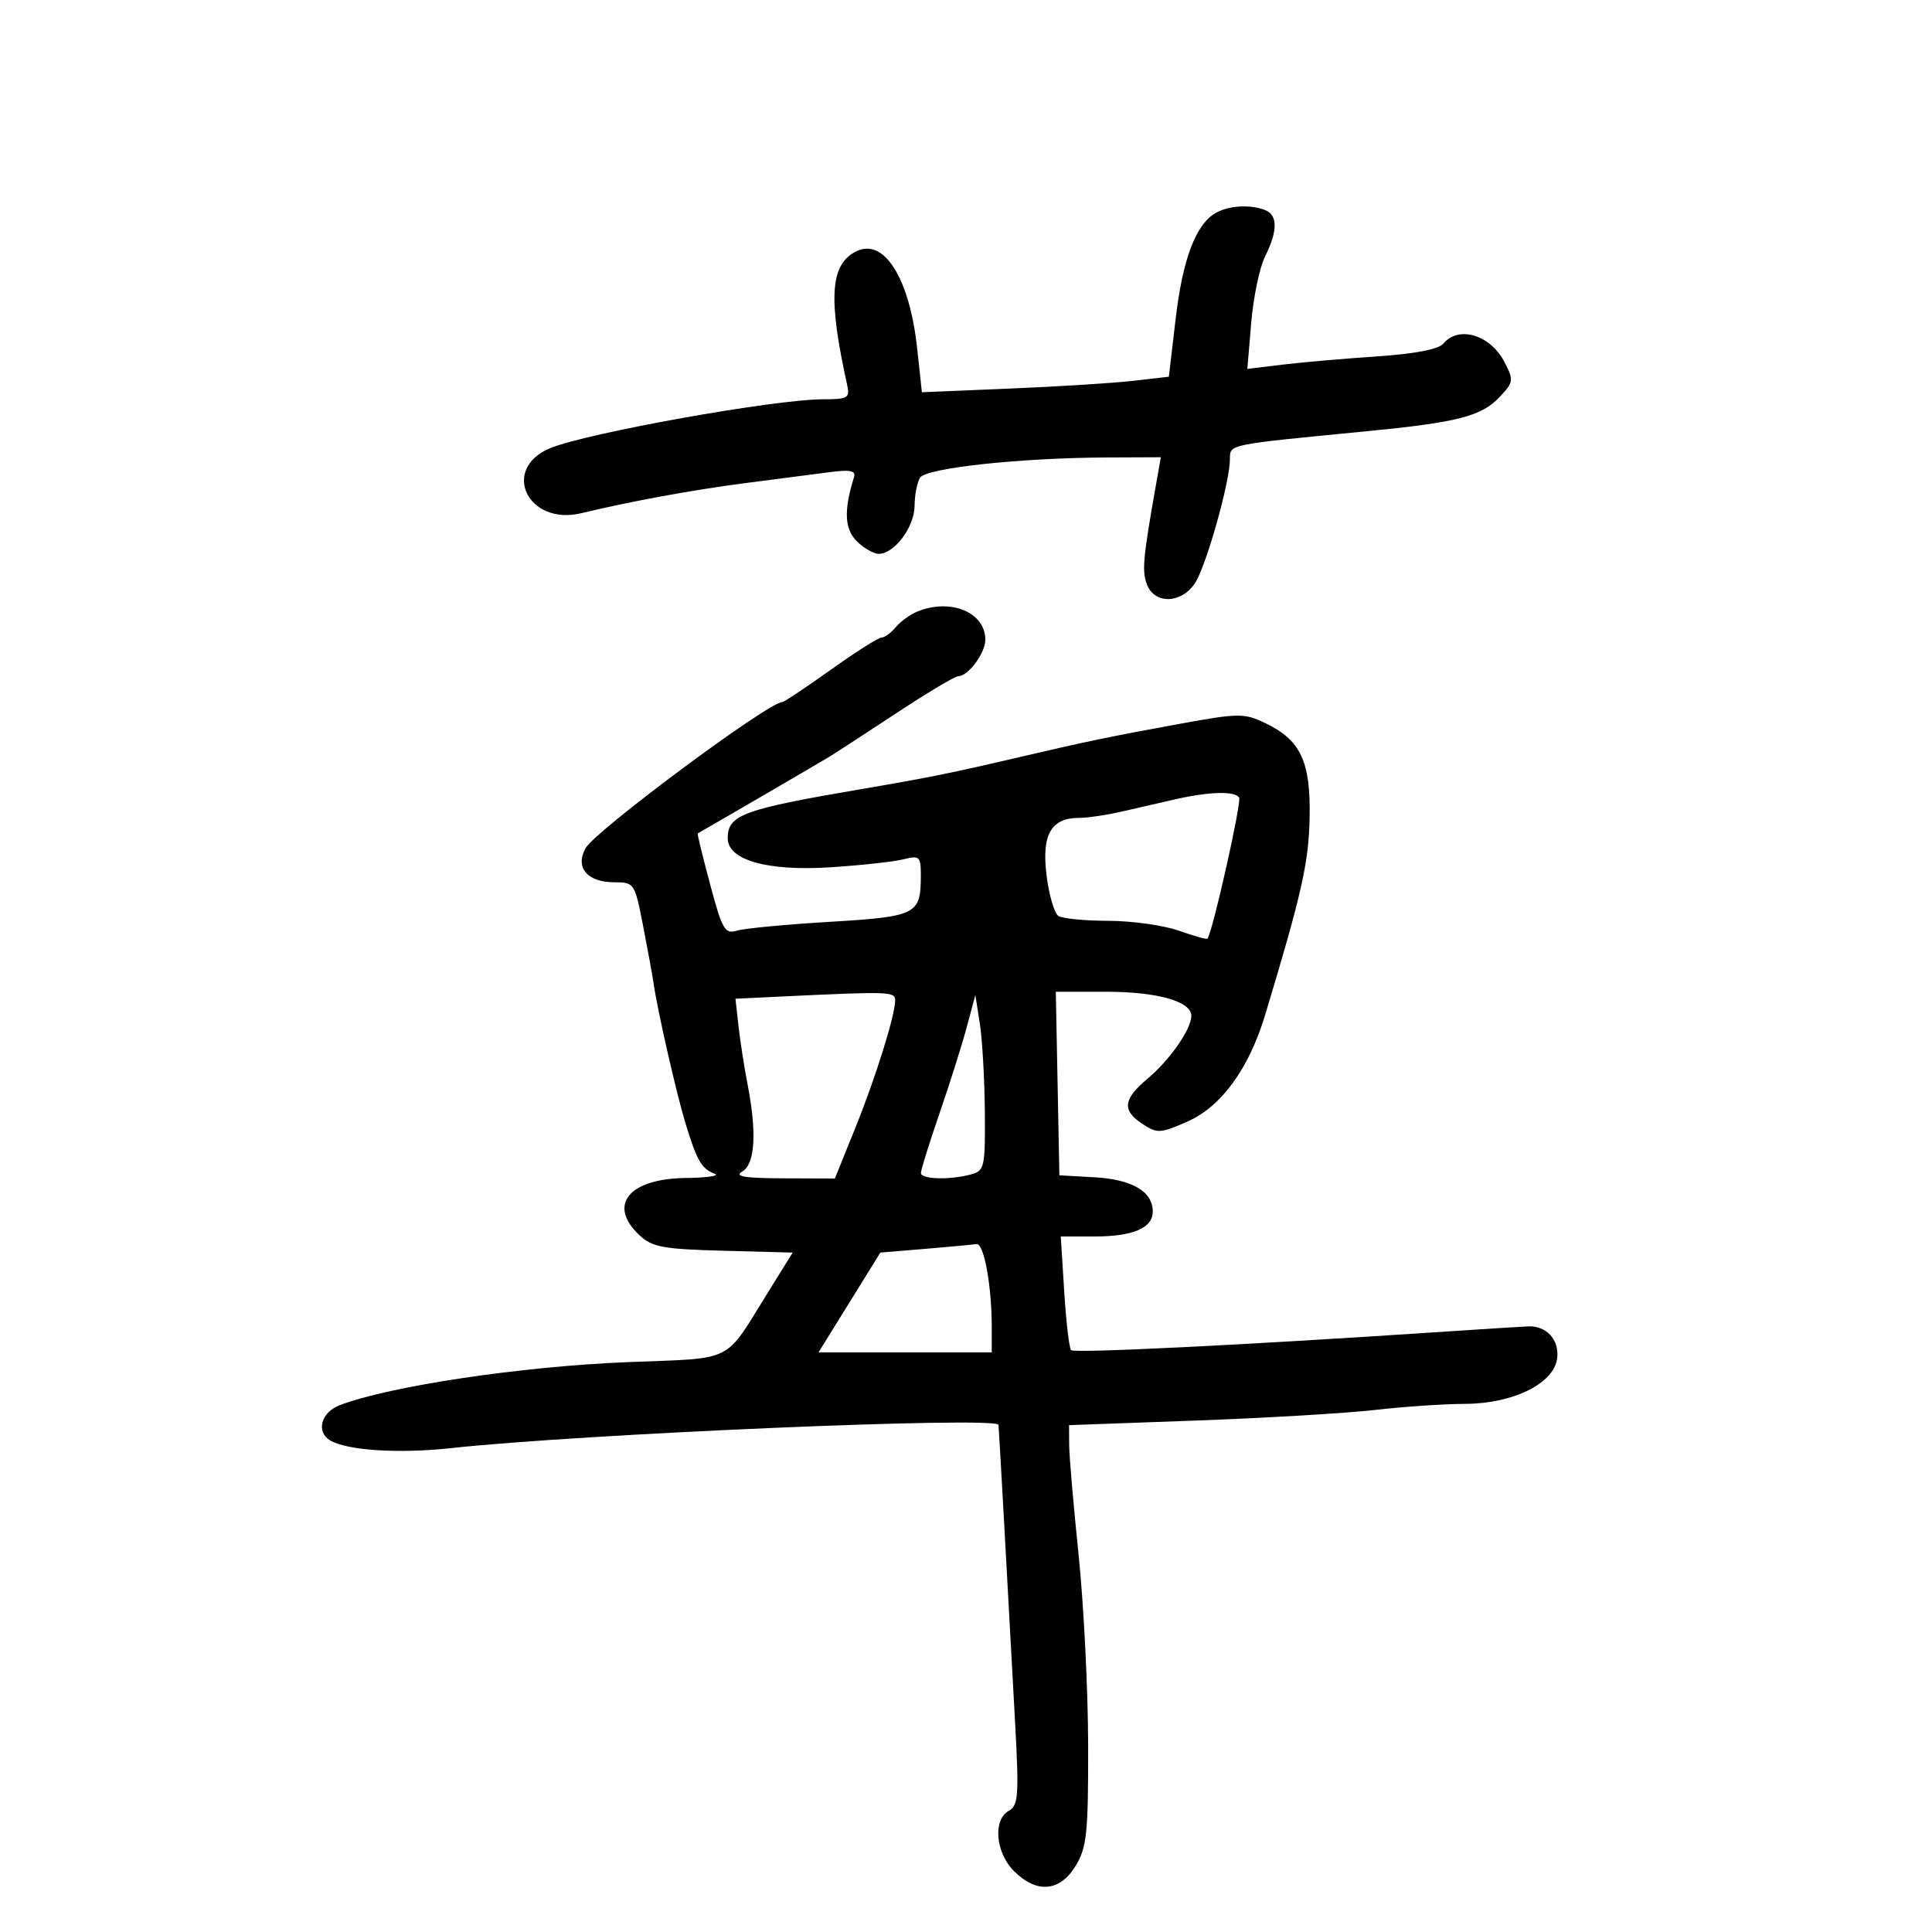 <svg xmlns="http://www.w3.org/2000/svg" width="300" height="300" viewBox="0 0 300 300" version="1.1">
	<path d="M 188.750 33.080 C 185.670 34.874, 183.637 40.261, 182.555 49.498 L 181.500 58.497 176 59.132 C 172.975 59.481, 164.346 60.023, 156.825 60.336 L 143.149 60.905 142.435 54.242 C 141.239 43.069, 137.212 36.746, 132.798 39.108 C 128.906 41.191, 128.591 46.372, 131.542 59.750 C 131.995 61.806, 131.674 62, 127.827 62 C 120.317 62, 91.051 67.245, 85.410 69.602 C 77.688 72.828, 81.961 81.696, 90.268 79.686 C 97.635 77.904, 107.661 76.060, 115.500 75.047 C 120.450 74.407, 126.418 73.632, 128.763 73.326 C 132.083 72.892, 132.932 73.071, 132.599 74.135 C 131.009 79.228, 131.133 82.133, 133.021 84.021 C 134.109 85.109, 135.657 86, 136.461 86 C 138.881 86, 141.999 81.824, 142.015 78.561 C 142.024 76.878, 142.410 74.901, 142.874 74.169 C 143.825 72.669, 158.412 71.093, 171.878 71.036 L 180.256 71 179.504 75.250 C 177.483 86.668, 177.302 88.662, 178.095 90.750 C 179.281 93.871, 183.461 93.752, 185.567 90.538 C 187.291 87.907, 190.954 74.923, 190.983 71.344 C 191.002 68.954, 190.350 69.089, 212 66.985 C 226.408 65.584, 230.040 64.651, 232.888 61.619 C 235.030 59.339, 235.071 59.037, 233.615 56.223 C 231.424 51.985, 226.489 50.501, 224.113 53.364 C 223.387 54.239, 219.666 54.951, 213.740 55.349 C 208.658 55.690, 202.067 56.265, 199.093 56.627 L 193.686 57.285 194.288 50.106 C 194.619 46.158, 195.590 41.525, 196.445 39.810 C 198.430 35.831, 198.421 33.375, 196.418 32.607 C 194.090 31.713, 190.742 31.920, 188.750 33.080 M 142.465 94.952 C 141.346 95.405, 139.829 96.502, 139.093 97.388 C 138.357 98.275, 137.362 99, 136.881 99 C 136.401 99, 132.854 101.250, 129 104 C 125.146 106.750, 121.777 109, 121.514 109 C 119.348 109, 92.429 128.989, 90.922 131.716 C 89.264 134.719, 91.194 137, 95.394 137 C 98.486 137, 98.568 137.123, 99.856 143.750 C 100.578 147.463, 101.298 151.400, 101.455 152.500 C 102.080 156.863, 105.021 169.776, 106.464 174.500 C 108.230 180.278, 108.935 181.485, 111 182.271 C 111.825 182.585, 109.757 182.878, 106.405 182.921 C 97.617 183.035, 94.321 187.135, 99.276 191.790 C 101.262 193.655, 102.926 193.964, 112.320 194.214 L 123.088 194.500 119.294 200.607 C 112.331 211.815, 114.288 210.839, 97.435 211.513 C 80.941 212.172, 60.587 215.216, 52.750 218.197 C 49.887 219.286, 49.038 222.288, 51.213 223.632 C 53.788 225.223, 61.855 225.754, 70 224.867 C 90.394 222.647, 154.791 219.909, 155.048 221.250 C 155.098 221.511, 156.493 246.547, 157.646 267.872 C 158.237 278.791, 158.121 280.353, 156.658 281.172 C 154.144 282.579, 154.576 287.667, 157.455 290.545 C 160.969 294.059, 164.566 293.760, 167.011 289.750 C 168.765 286.873, 168.990 284.720, 168.967 271 C 168.952 262.475, 168.288 249.200, 167.491 241.500 C 166.694 233.800, 166.032 226.104, 166.021 224.399 L 166 221.297 185.710 220.581 C 196.551 220.187, 209.038 219.448, 213.460 218.940 C 217.882 218.431, 224.200 218.004, 227.500 217.991 C 234.998 217.961, 241.340 214.812, 241.801 210.889 C 242.134 208.052, 240.139 205.851, 237.330 205.957 C 236.323 205.995, 229.650 206.417, 222.500 206.895 C 193.012 208.865, 166.817 210.150, 166.318 209.651 C 166.026 209.359, 165.546 205.268, 165.252 200.560 L 164.718 192 169.925 192 C 175.942 192, 179 190.693, 179 188.120 C 179 185.023, 175.803 183.140, 169.988 182.811 L 164.500 182.500 164.223 168.250 L 163.945 154 171.773 154 C 179.698 154, 184.978 155.488, 184.992 157.726 C 185.005 159.771, 181.690 164.549, 178.249 167.444 C 174.366 170.711, 174.172 172.411, 177.438 174.551 C 179.700 176.033, 180.203 176.004, 184.419 174.139 C 189.641 171.829, 193.925 165.951, 196.432 157.653 C 202.138 138.772, 203.222 133.966, 203.356 126.959 C 203.523 118.207, 201.968 114.906, 196.434 112.267 C 193.193 110.722, 192.326 110.730, 183.233 112.389 C 172.374 114.371, 168.662 115.141, 158.500 117.519 C 147.806 120.021, 144.297 120.733, 134 122.488 C 115.323 125.670, 113 126.521, 113 130.173 C 113 133.564, 119.189 135.305, 128.984 134.670 C 133.668 134.367, 138.738 133.814, 140.250 133.442 C 142.841 132.806, 142.999 132.961, 142.985 136.133 C 142.958 142.005, 142.290 142.335, 128.816 143.142 C 122.042 143.547, 115.567 144.163, 114.428 144.510 C 112.560 145.078, 112.150 144.370, 110.266 137.320 C 109.117 133.019, 108.249 129.461, 108.338 129.414 C 109.075 129.024, 127.545 118.269, 128.834 117.479 C 129.750 116.918, 134.414 113.881, 139.197 110.729 C 143.981 107.578, 148.299 105, 148.792 105 C 150.350 105, 153 101.426, 153 99.326 C 153 95.084, 147.635 92.856, 142.465 94.952 M 182.500 124.113 C 180.300 124.612, 176.581 125.466, 174.236 126.010 C 171.890 126.555, 168.885 127, 167.557 127 C 163.202 127, 161.722 129.614, 162.507 135.916 C 162.890 138.987, 163.720 141.831, 164.352 142.235 C 164.983 142.639, 168.481 142.976, 172.124 142.985 C 175.768 142.993, 180.675 143.680, 183.030 144.511 C 185.385 145.342, 187.397 145.904, 187.501 145.761 C 188.317 144.632, 192.827 124.529, 192.413 123.860 C 191.762 122.806, 187.824 122.907, 182.500 124.113 M 121.351 154.740 L 114.202 155.084 114.670 159.292 C 114.928 161.606, 115.557 165.660, 116.069 168.299 C 117.545 175.907, 117.253 180.753, 115.250 181.920 C 113.955 182.674, 115.598 182.947, 121.568 182.970 L 129.636 183 132.768 175.250 C 135.989 167.280, 139 157.650, 139 155.318 C 139 153.966, 138.104 153.937, 121.351 154.740 M 150.114 159.500 C 149.377 162.250, 147.475 168.272, 145.887 172.881 C 144.299 177.491, 143 181.654, 143 182.131 C 143 183.126, 147.420 183.262, 150.750 182.370 C 152.882 181.798, 152.996 181.289, 152.926 172.633 C 152.885 167.610, 152.537 161.475, 152.153 159 L 151.454 154.500 150.114 159.500 M 143.601 193.927 L 136.703 194.500 131.900 202.250 L 127.097 210 140.548 210 L 154 210 154 206.140 C 154 199.595, 152.785 192.991, 151.614 193.177 C 151.001 193.274, 147.396 193.611, 143.601 193.927" stroke="none" fill="black" fill-rule="evenodd"/>
</svg>